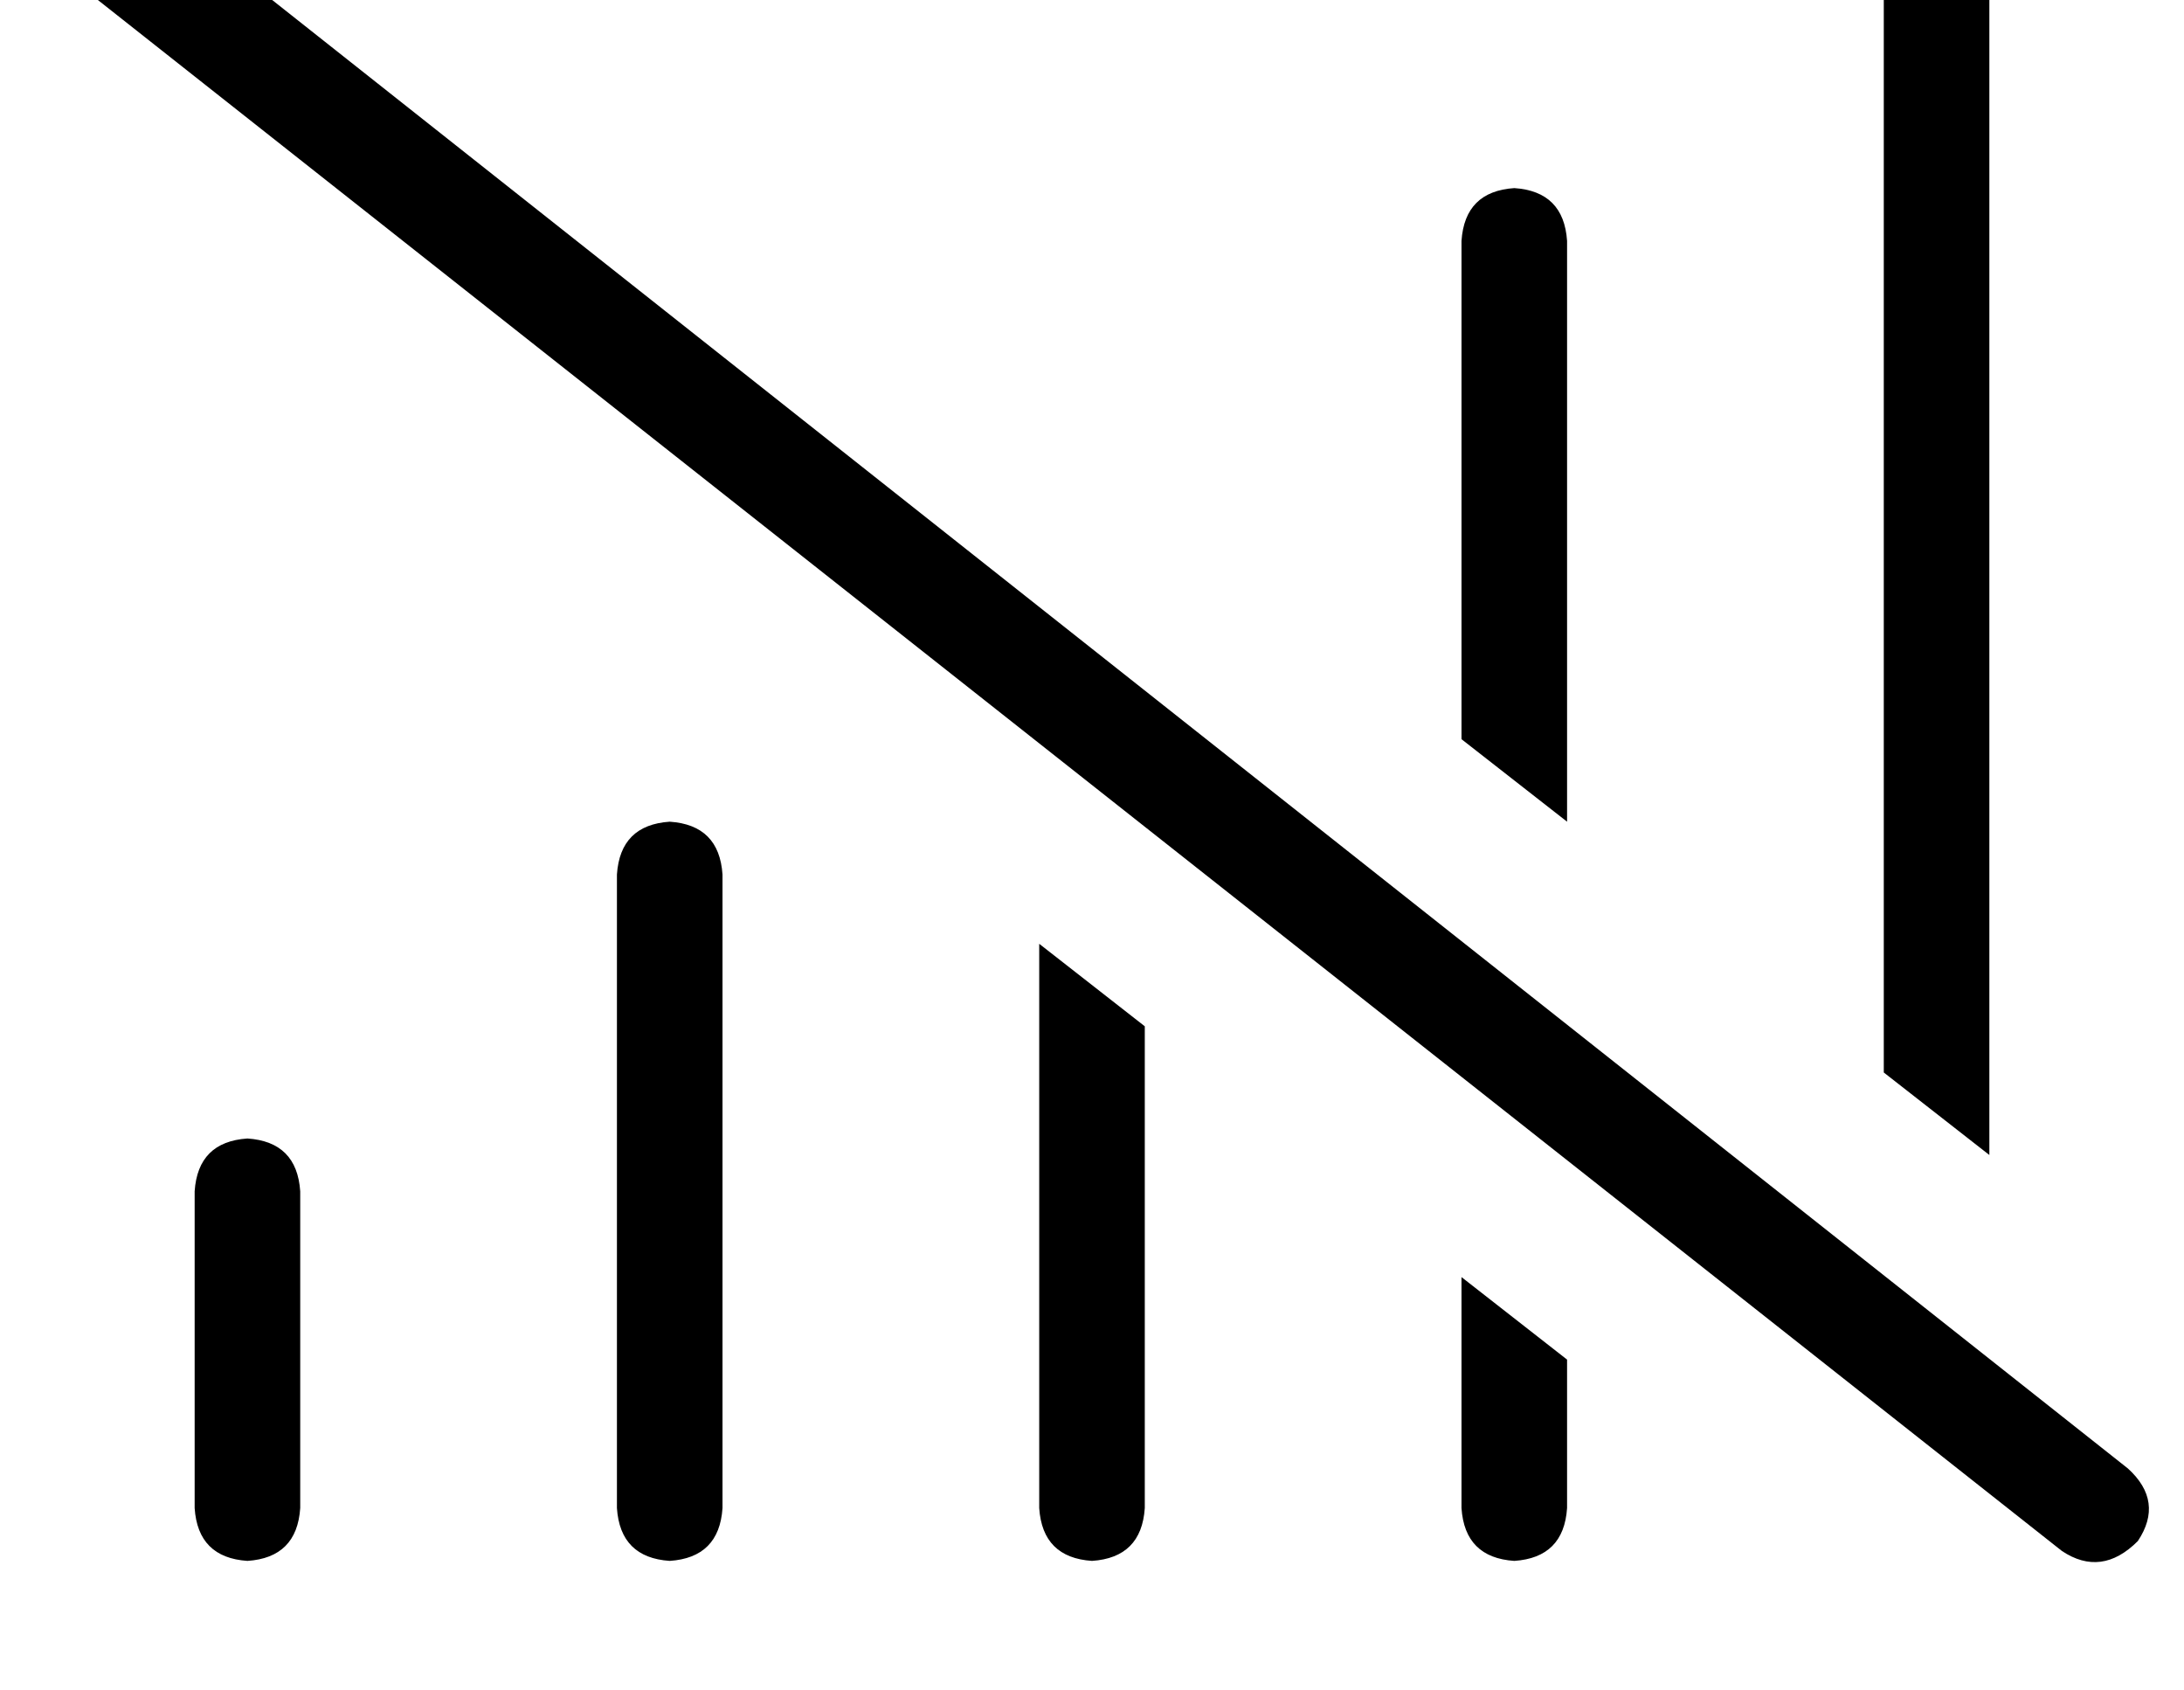 <?xml version="1.0" standalone="no"?>
<!DOCTYPE svg PUBLIC "-//W3C//DTD SVG 1.1//EN" "http://www.w3.org/Graphics/SVG/1.1/DTD/svg11.dtd" >
<svg xmlns="http://www.w3.org/2000/svg" xmlns:xlink="http://www.w3.org/1999/xlink" version="1.1" viewBox="-11 0 662 512">
   <path fill="currentColor"
d="M592 -23q-1 -15 -16 -16q-15 1 -16 16v348v0l32 25v0v-373v0zM432 457q1 15 16 16q15 -1 16 -16v-45v0l-32 -25v0v70v0zM464 73q-1 -15 -16 -16q-15 1 -16 16v151v0l32 25v0v-176v0zM304 286v171v-171v171q1 15 16 16q15 -1 16 -16v-146v0l-32 -25v0zM192 249
q-15 1 -16 16v192v0q1 15 16 16q15 -1 16 -16v-192v0q-1 -15 -16 -16v0zM64 345q-15 1 -16 16v96v0q1 15 16 16q15 -1 16 -16v-96v0q-1 -15 -16 -16v0zM26 -36q-12 -7 -23 3q-8 12 3 23l608 480v0q12 8 23 -3q8 -12 -3 -22l-608 -481v0z" />
</svg>

